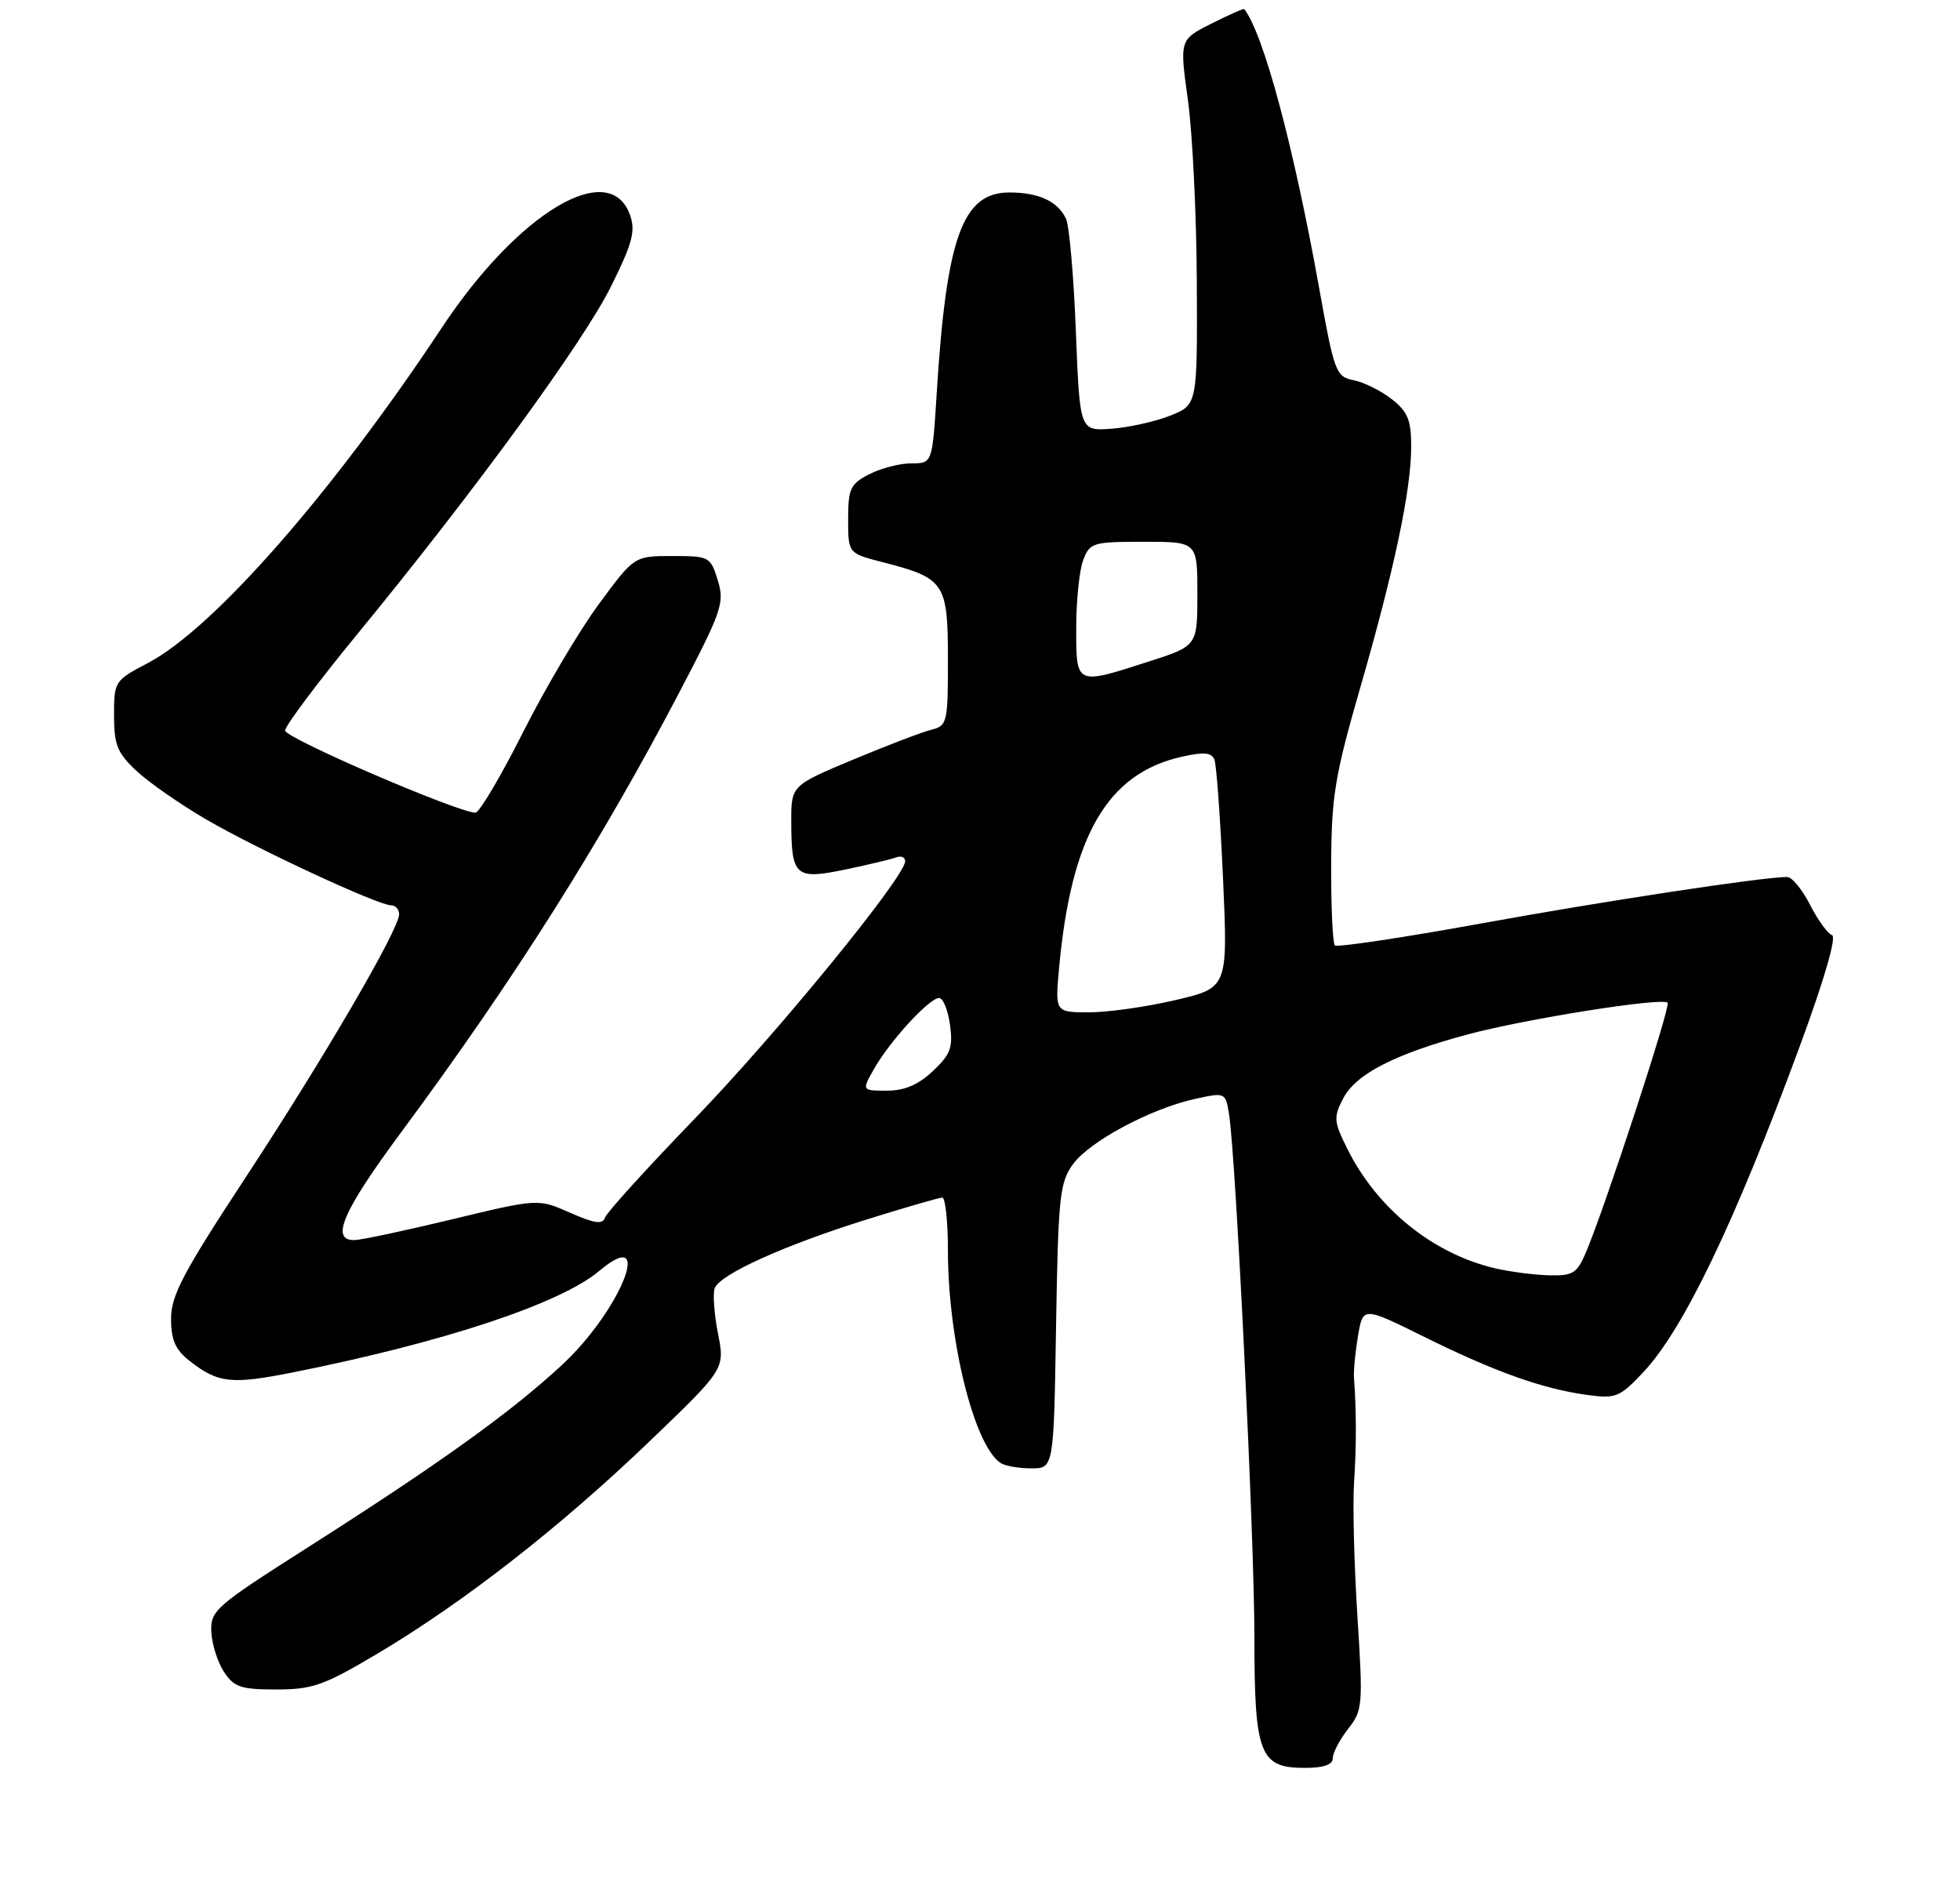 <?xml version="1.0" encoding="UTF-8" standalone="no"?>
<!DOCTYPE svg PUBLIC "-//W3C//DTD SVG 1.1//EN" "http://www.w3.org/Graphics/SVG/1.1/DTD/svg11.dtd" >
<svg xmlns="http://www.w3.org/2000/svg" xmlns:xlink="http://www.w3.org/1999/xlink" version="1.1" viewBox="0 0 275 265">
 <g >
 <path fill="currentColor"
d=" M 187.00 246.63 C 187.00 245.88 187.97 244.04 189.14 242.54 C 191.20 239.93 191.25 239.26 190.45 226.66 C 189.99 219.42 189.78 211.03 189.98 208.00 C 190.32 202.99 190.32 197.88 189.97 193.25 C 189.90 192.29 190.16 189.65 190.54 187.39 C 191.23 183.28 191.23 183.28 199.86 187.55 C 209.74 192.44 216.42 194.82 222.66 195.68 C 226.72 196.23 227.24 196.02 230.54 192.52 C 236.18 186.55 243.41 171.49 252.54 146.71 C 255.98 137.37 257.71 131.40 257.04 131.18 C 256.44 130.98 255.05 129.06 253.95 126.91 C 252.86 124.76 251.41 123.01 250.73 123.02 C 246.93 123.08 224.90 126.43 207.67 129.57 C 196.76 131.55 187.59 132.92 187.29 132.62 C 186.98 132.31 186.75 127.21 186.77 121.28 C 186.81 111.74 187.27 108.89 190.84 96.50 C 195.66 79.81 198.00 68.70 198.00 62.61 C 198.00 58.94 197.52 57.76 195.28 56.00 C 193.78 54.82 191.37 53.62 189.93 53.34 C 187.42 52.83 187.21 52.26 185.04 40.16 C 181.48 20.39 177.24 4.63 174.57 1.28 C 174.48 1.17 172.40 2.08 169.95 3.32 C 165.50 5.57 165.50 5.57 166.67 14.03 C 167.32 18.69 167.88 30.21 167.92 39.64 C 168.00 56.78 168.00 56.78 164.21 58.30 C 162.12 59.13 158.41 59.96 155.96 60.14 C 151.50 60.47 151.50 60.47 150.95 46.48 C 150.65 38.79 150.03 31.70 149.58 30.72 C 148.45 28.26 145.76 27.00 141.64 27.00 C 135.04 27.00 132.79 33.24 131.42 55.25 C 130.81 65.00 130.81 65.00 127.86 65.00 C 126.23 65.00 123.57 65.69 121.95 66.53 C 119.31 67.89 119.00 68.55 119.00 72.84 C 119.00 77.62 119.00 77.62 123.86 78.87 C 132.55 81.09 133.00 81.77 133.00 92.45 C 133.00 101.43 132.91 101.81 130.64 102.38 C 129.34 102.70 124.39 104.60 119.64 106.58 C 111.00 110.20 111.00 110.20 111.02 115.35 C 111.04 122.95 111.59 123.43 118.59 121.98 C 121.81 121.31 125.02 120.54 125.72 120.28 C 126.43 120.01 127.00 120.25 127.00 120.81 C 127.00 122.99 108.93 145.09 97.41 157.00 C 90.76 163.88 85.13 170.08 84.89 170.80 C 84.56 171.80 83.45 171.65 79.98 170.12 C 75.50 168.14 75.50 168.14 63.50 171.03 C 56.90 172.62 50.71 173.94 49.75 173.96 C 46.29 174.04 48.08 169.91 56.34 158.76 C 72.09 137.50 84.29 118.19 95.33 97.09 C 101.30 85.69 101.68 84.57 100.71 81.41 C 99.69 78.09 99.53 78.00 94.33 78.00 C 88.99 78.00 88.99 78.00 84.02 84.75 C 81.28 88.46 76.49 96.56 73.37 102.75 C 70.25 108.94 67.25 114.00 66.71 114.00 C 64.27 114.00 40.00 103.54 40.00 102.48 C 40.00 101.83 44.58 95.72 50.18 88.90 C 66.58 68.92 81.81 48.05 85.72 40.20 C 88.72 34.17 89.19 32.44 88.41 30.20 C 85.57 22.10 72.70 29.79 61.97 46.00 C 46.64 69.15 29.94 88.19 20.75 93.01 C 16.08 95.46 16.00 95.58 16.00 100.35 C 16.00 104.50 16.45 105.62 19.16 108.15 C 20.89 109.77 25.28 112.82 28.91 114.94 C 36.02 119.09 53.06 127.00 54.88 127.00 C 55.50 127.00 56.00 127.57 56.00 128.26 C 56.00 130.36 45.36 148.60 34.38 165.30 C 25.71 178.50 24.00 181.74 24.00 184.98 C 24.00 187.96 24.60 189.33 26.58 190.89 C 30.61 194.05 32.41 194.25 41.25 192.49 C 62.28 188.29 78.62 182.87 84.06 178.30 C 91.95 171.66 87.11 183.84 78.80 191.52 C 71.63 198.16 61.66 205.31 43.08 217.14 C 30.18 225.35 29.51 225.94 29.65 228.92 C 29.73 230.64 30.53 233.16 31.42 234.52 C 32.84 236.68 33.78 237.00 38.77 237.00 C 43.86 237.00 45.44 236.44 53.00 231.95 C 65.04 224.79 78.50 214.30 90.98 202.34 C 101.72 192.05 101.72 192.05 100.74 187.07 C 100.20 184.33 99.99 181.47 100.28 180.71 C 101.03 178.75 110.03 174.69 121.57 171.08 C 126.99 169.39 131.78 168.00 132.21 168.00 C 132.64 168.00 133.00 171.34 133.00 175.41 C 133.00 187.95 136.67 202.78 140.39 205.23 C 141.00 205.64 142.93 205.98 144.67 205.98 C 147.85 206.00 147.85 206.00 148.17 186.07 C 148.47 167.88 148.68 165.90 150.54 163.32 C 152.88 160.10 161.49 155.50 167.73 154.14 C 171.93 153.23 171.95 153.24 172.45 156.36 C 173.41 162.45 176.00 215.75 176.00 229.57 C 176.00 246.11 176.73 248.00 183.06 248.00 C 185.72 248.00 187.00 247.56 187.00 246.63 Z  M 209.73 177.91 C 201.05 175.87 193.25 169.57 189.08 161.24 C 187.13 157.33 187.08 156.76 188.45 154.10 C 190.23 150.66 195.70 147.85 206.00 145.09 C 214.11 142.92 233.20 139.89 233.98 140.66 C 234.45 141.12 225.16 169.49 222.49 175.75 C 221.25 178.64 220.67 178.99 217.30 178.90 C 215.21 178.84 211.81 178.40 209.73 177.91 Z  M 122.69 149.85 C 124.95 145.92 130.40 140.00 131.76 140.00 C 132.32 140.00 133.01 141.69 133.29 143.75 C 133.73 146.95 133.37 147.91 130.89 150.25 C 128.83 152.18 126.92 153.00 124.43 153.00 C 120.89 153.00 120.89 153.00 122.69 149.85 Z  M 148.60 135.75 C 150.31 117.22 155.37 108.50 165.79 106.16 C 168.95 105.45 170.00 105.55 170.40 106.59 C 170.68 107.34 171.22 114.84 171.60 123.26 C 172.28 138.57 172.28 138.57 164.89 140.30 C 160.83 141.25 155.37 142.02 152.77 142.01 C 148.03 142.00 148.03 142.00 148.60 135.75 Z  M 151.00 88.07 C 151.00 84.25 151.44 79.98 151.98 78.57 C 152.90 76.13 153.32 76.00 160.48 76.00 C 168.00 76.00 168.00 76.00 168.00 83.30 C 168.00 90.61 168.00 90.61 161.18 92.80 C 150.88 96.12 151.00 96.18 151.00 88.07 Z "/>
</g>
</svg>